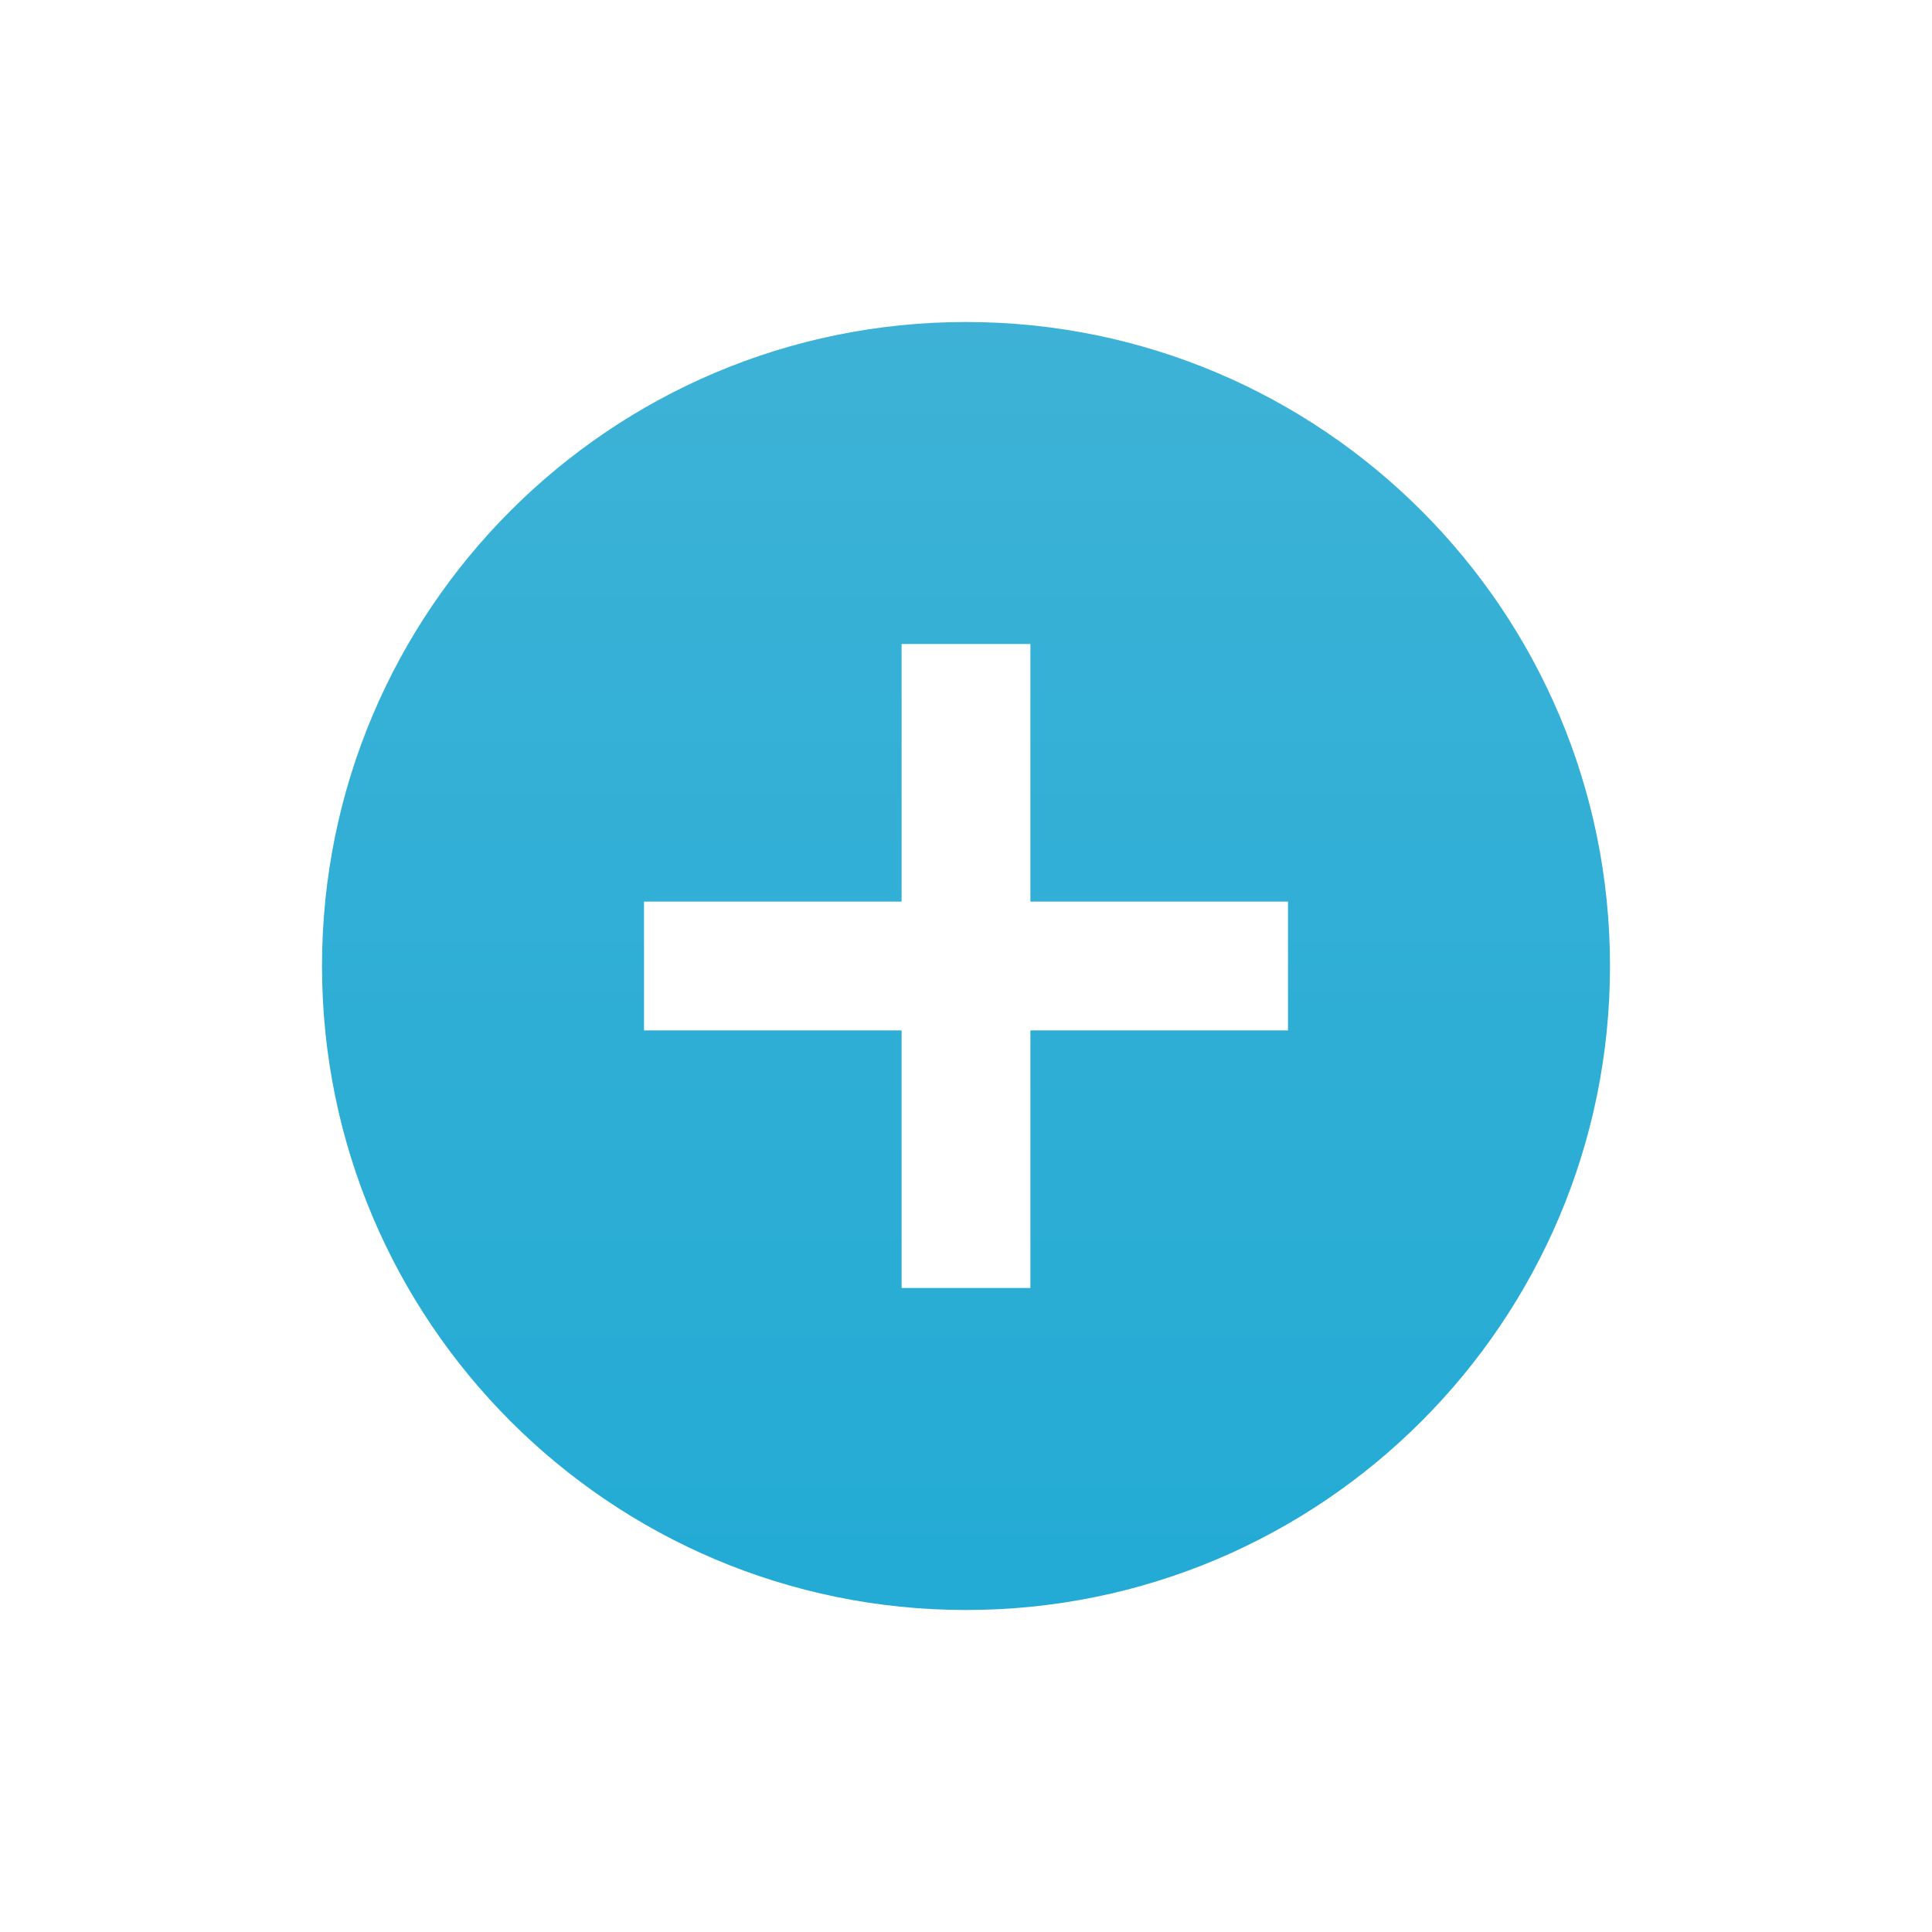 <svg width="24" height="24" viewBox="0 0 24 24" fill="none" xmlns="http://www.w3.org/2000/svg">
	<g filter="url(#filter0_d)">
		<path d="M12 18C7.582 18 4 14.418 4 10C4 5.582 7.582 2 12 2C16.418 2 20 5.582 20 10C20 14.418 16.418 18 12 18ZM11.2 9.2H8V10.8H11.2V14H12.8V10.8H16V9.2H12.8V6H11.2V9.2Z" fill="url(#paint0_linear)" />
	</g>
	<defs>
		<filter id="filter0_d" x="0" y="0" width="24" height="24" filterUnits="userSpaceOnUse" color-interpolation-filters="sRGB">
			<feFlood flood-opacity="0" result="BackgroundImageFix" />
			<feColorMatrix in="SourceAlpha" type="matrix" values="0 0 0 0 0 0 0 0 0 0 0 0 0 0 0 0 0 0 127 0" />
			<feOffset dy="2" />
			<feGaussianBlur stdDeviation="2" />
			<feColorMatrix type="matrix" values="0 0 0 0 0.056 0 0 0 0 0.233 0 0 0 0 0.286 0 0 0 0.08 0" />
			<feBlend mode="normal" in2="BackgroundImageFix" result="effect1_dropShadow" />
			<feBlend mode="normal" in="SourceGraphic" in2="effect1_dropShadow" result="shape" />
		</filter>
		<linearGradient id="paint0_linear" x1="12" y1="2" x2="12" y2="18" gradientUnits="userSpaceOnUse">
			<stop stop-color="#3DB2D6" />
			<stop offset="1" stop-color="#23ABD5" />
		</linearGradient>
	</defs>
</svg>
